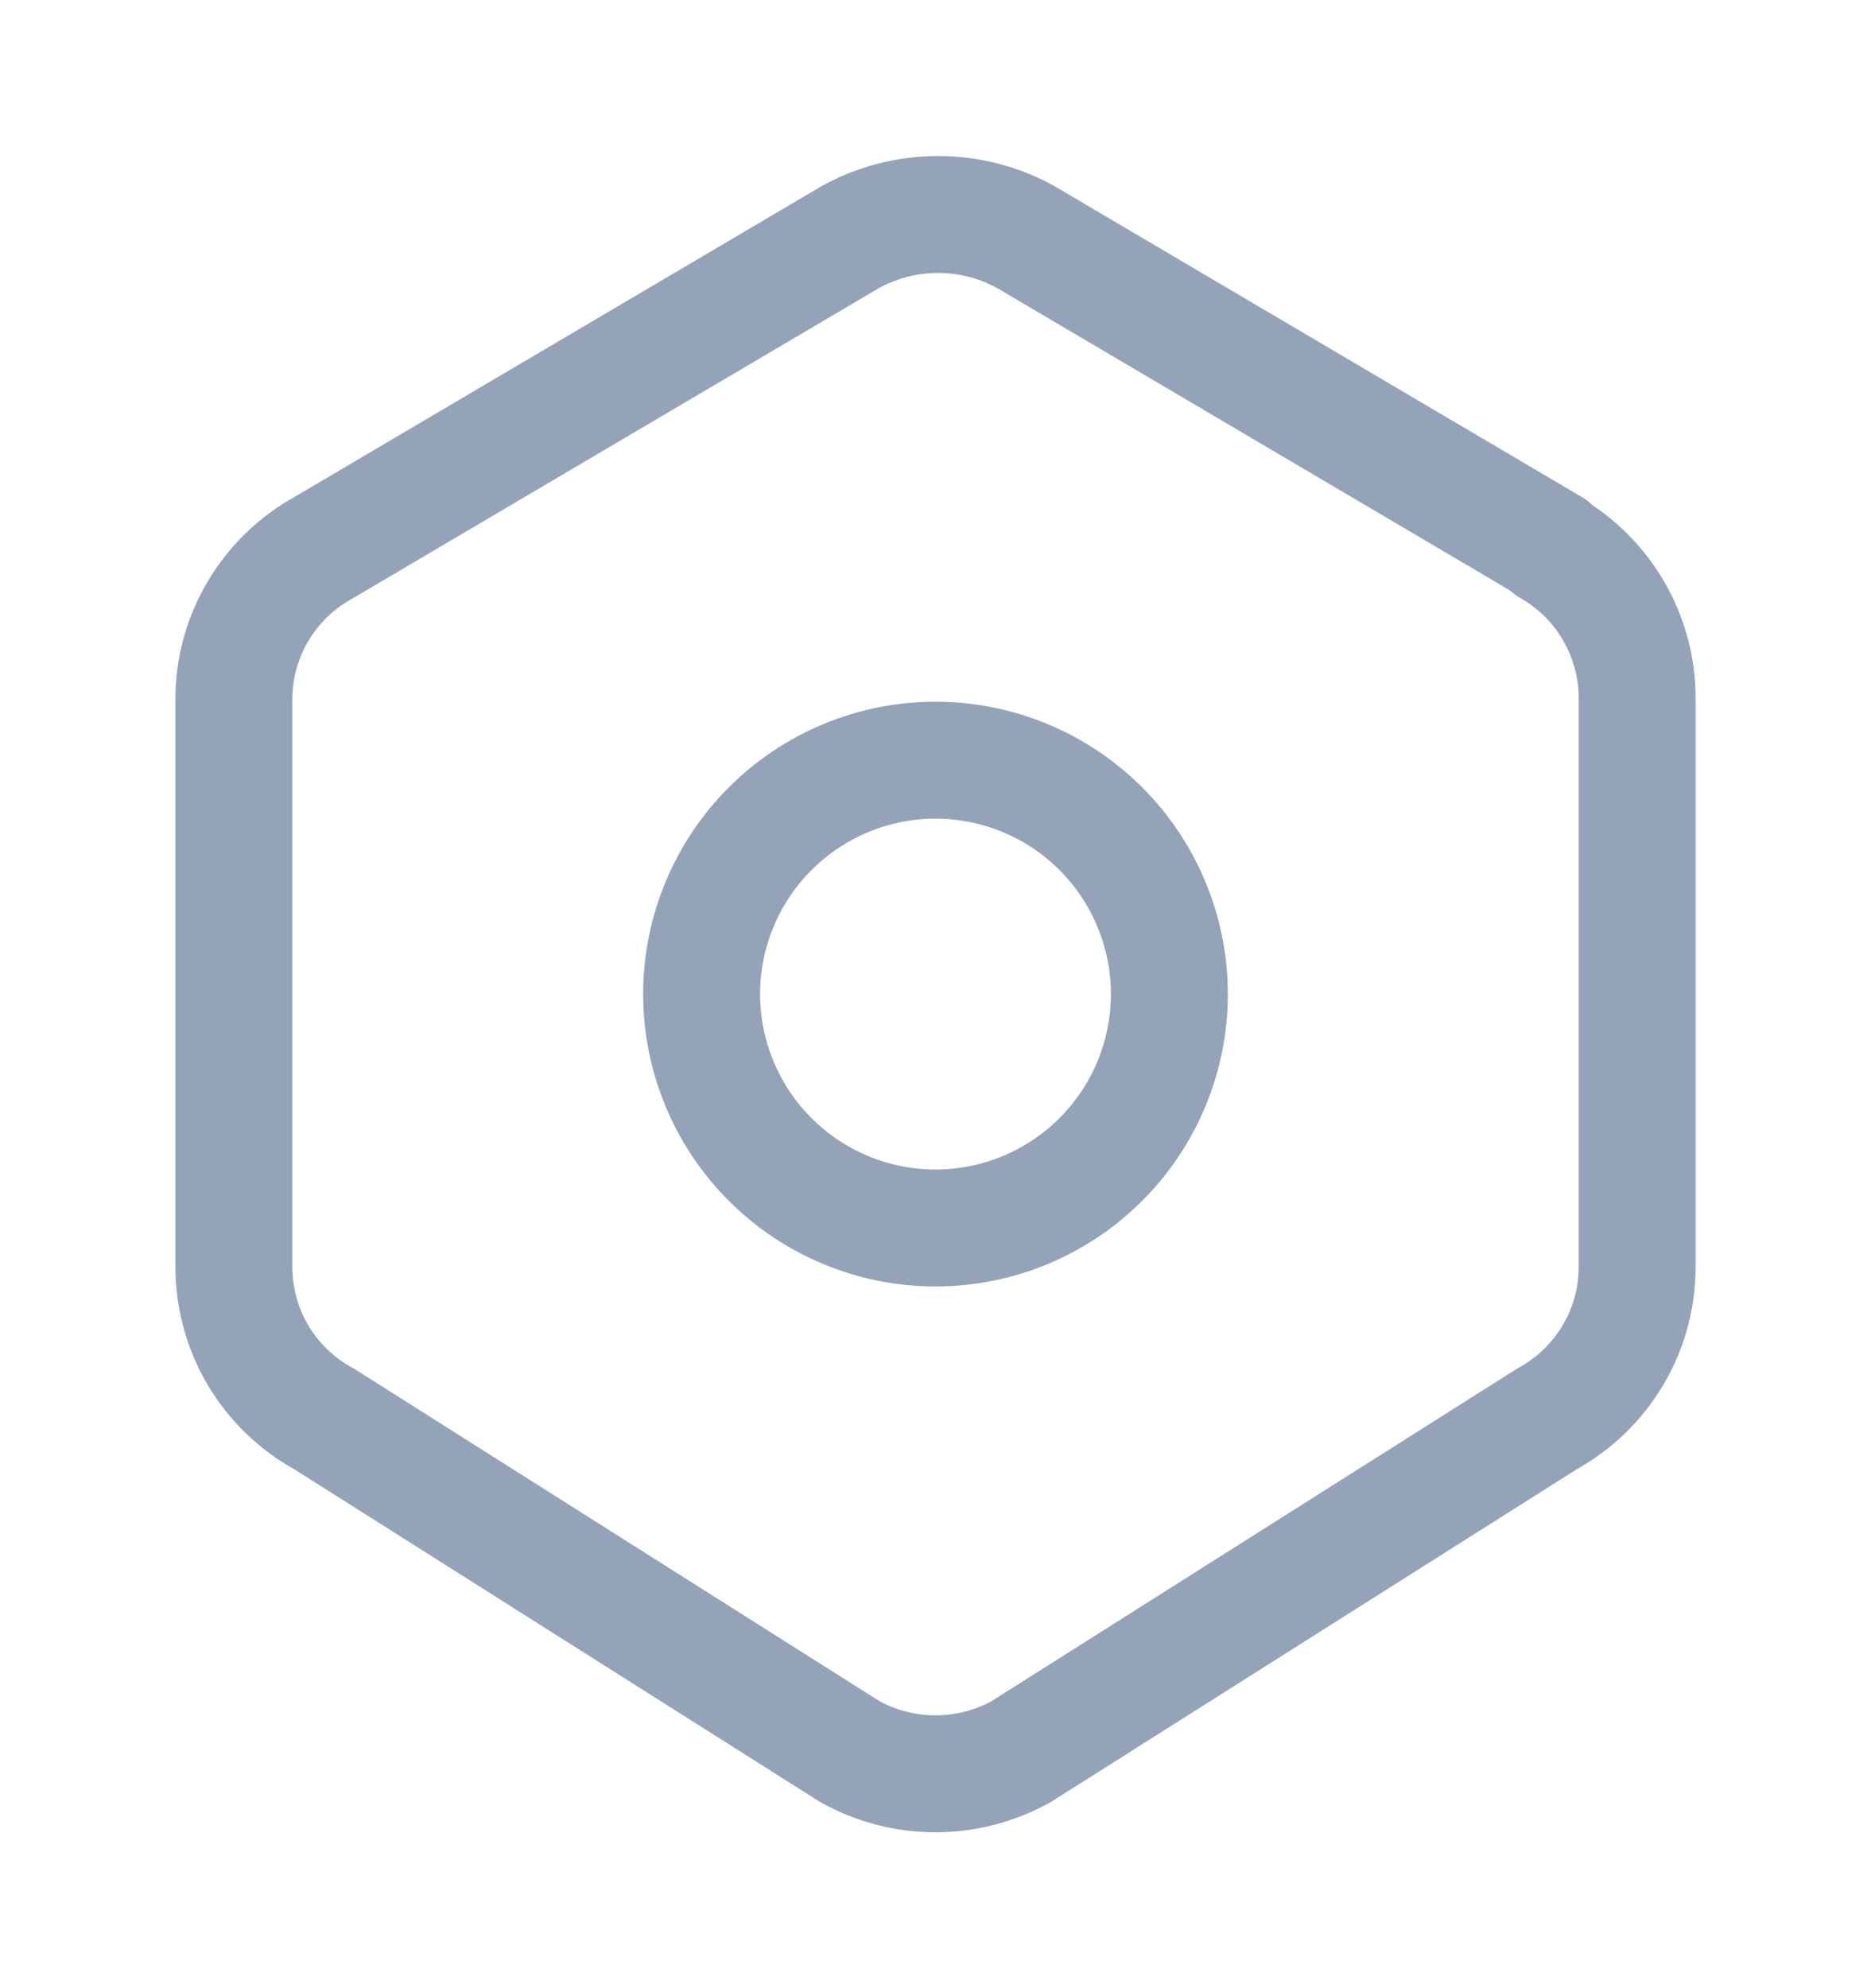 <?xml version="1.0" encoding="UTF-8" standalone="no"?><svg width='16' height='17' viewBox='0 0 16 17' fill='none' xmlns='http://www.w3.org/2000/svg'>
<path d='M13.25 4.68C13.479 4.81 13.669 4.999 13.801 5.228C13.933 5.456 14.002 5.715 14 5.979V10.835C14 11.374 13.705 11.871 13.228 12.133L8.728 14.98C8.505 15.102 8.255 15.167 8 15.167C7.745 15.167 7.495 15.102 7.272 14.98L2.772 12.133C2.539 12.006 2.344 11.818 2.208 11.59C2.072 11.361 2.001 11.101 2 10.835V5.978C2 5.439 2.295 4.942 2.772 4.68L7.272 2.027C7.502 1.9 7.76 1.834 8.022 1.834C8.284 1.834 8.542 1.9 8.772 2.027L13.272 4.68H13.25Z' stroke='#94A3B8' stroke-linecap='round' stroke-linejoin='round'/>
<path d='M6 8.5C6 9.03 6.211 9.539 6.586 9.914C6.961 10.289 7.47 10.5 8 10.5C8.53 10.5 9.039 10.289 9.414 9.914C9.789 9.539 10 9.03 10 8.5C10 7.97 9.789 7.461 9.414 7.086C9.039 6.711 8.53 6.5 8 6.5C7.47 6.5 6.961 6.711 6.586 7.086C6.211 7.461 6 7.97 6 8.5Z' stroke='#94A3B8' stroke-linecap='round' stroke-linejoin='round'/>
</svg>
